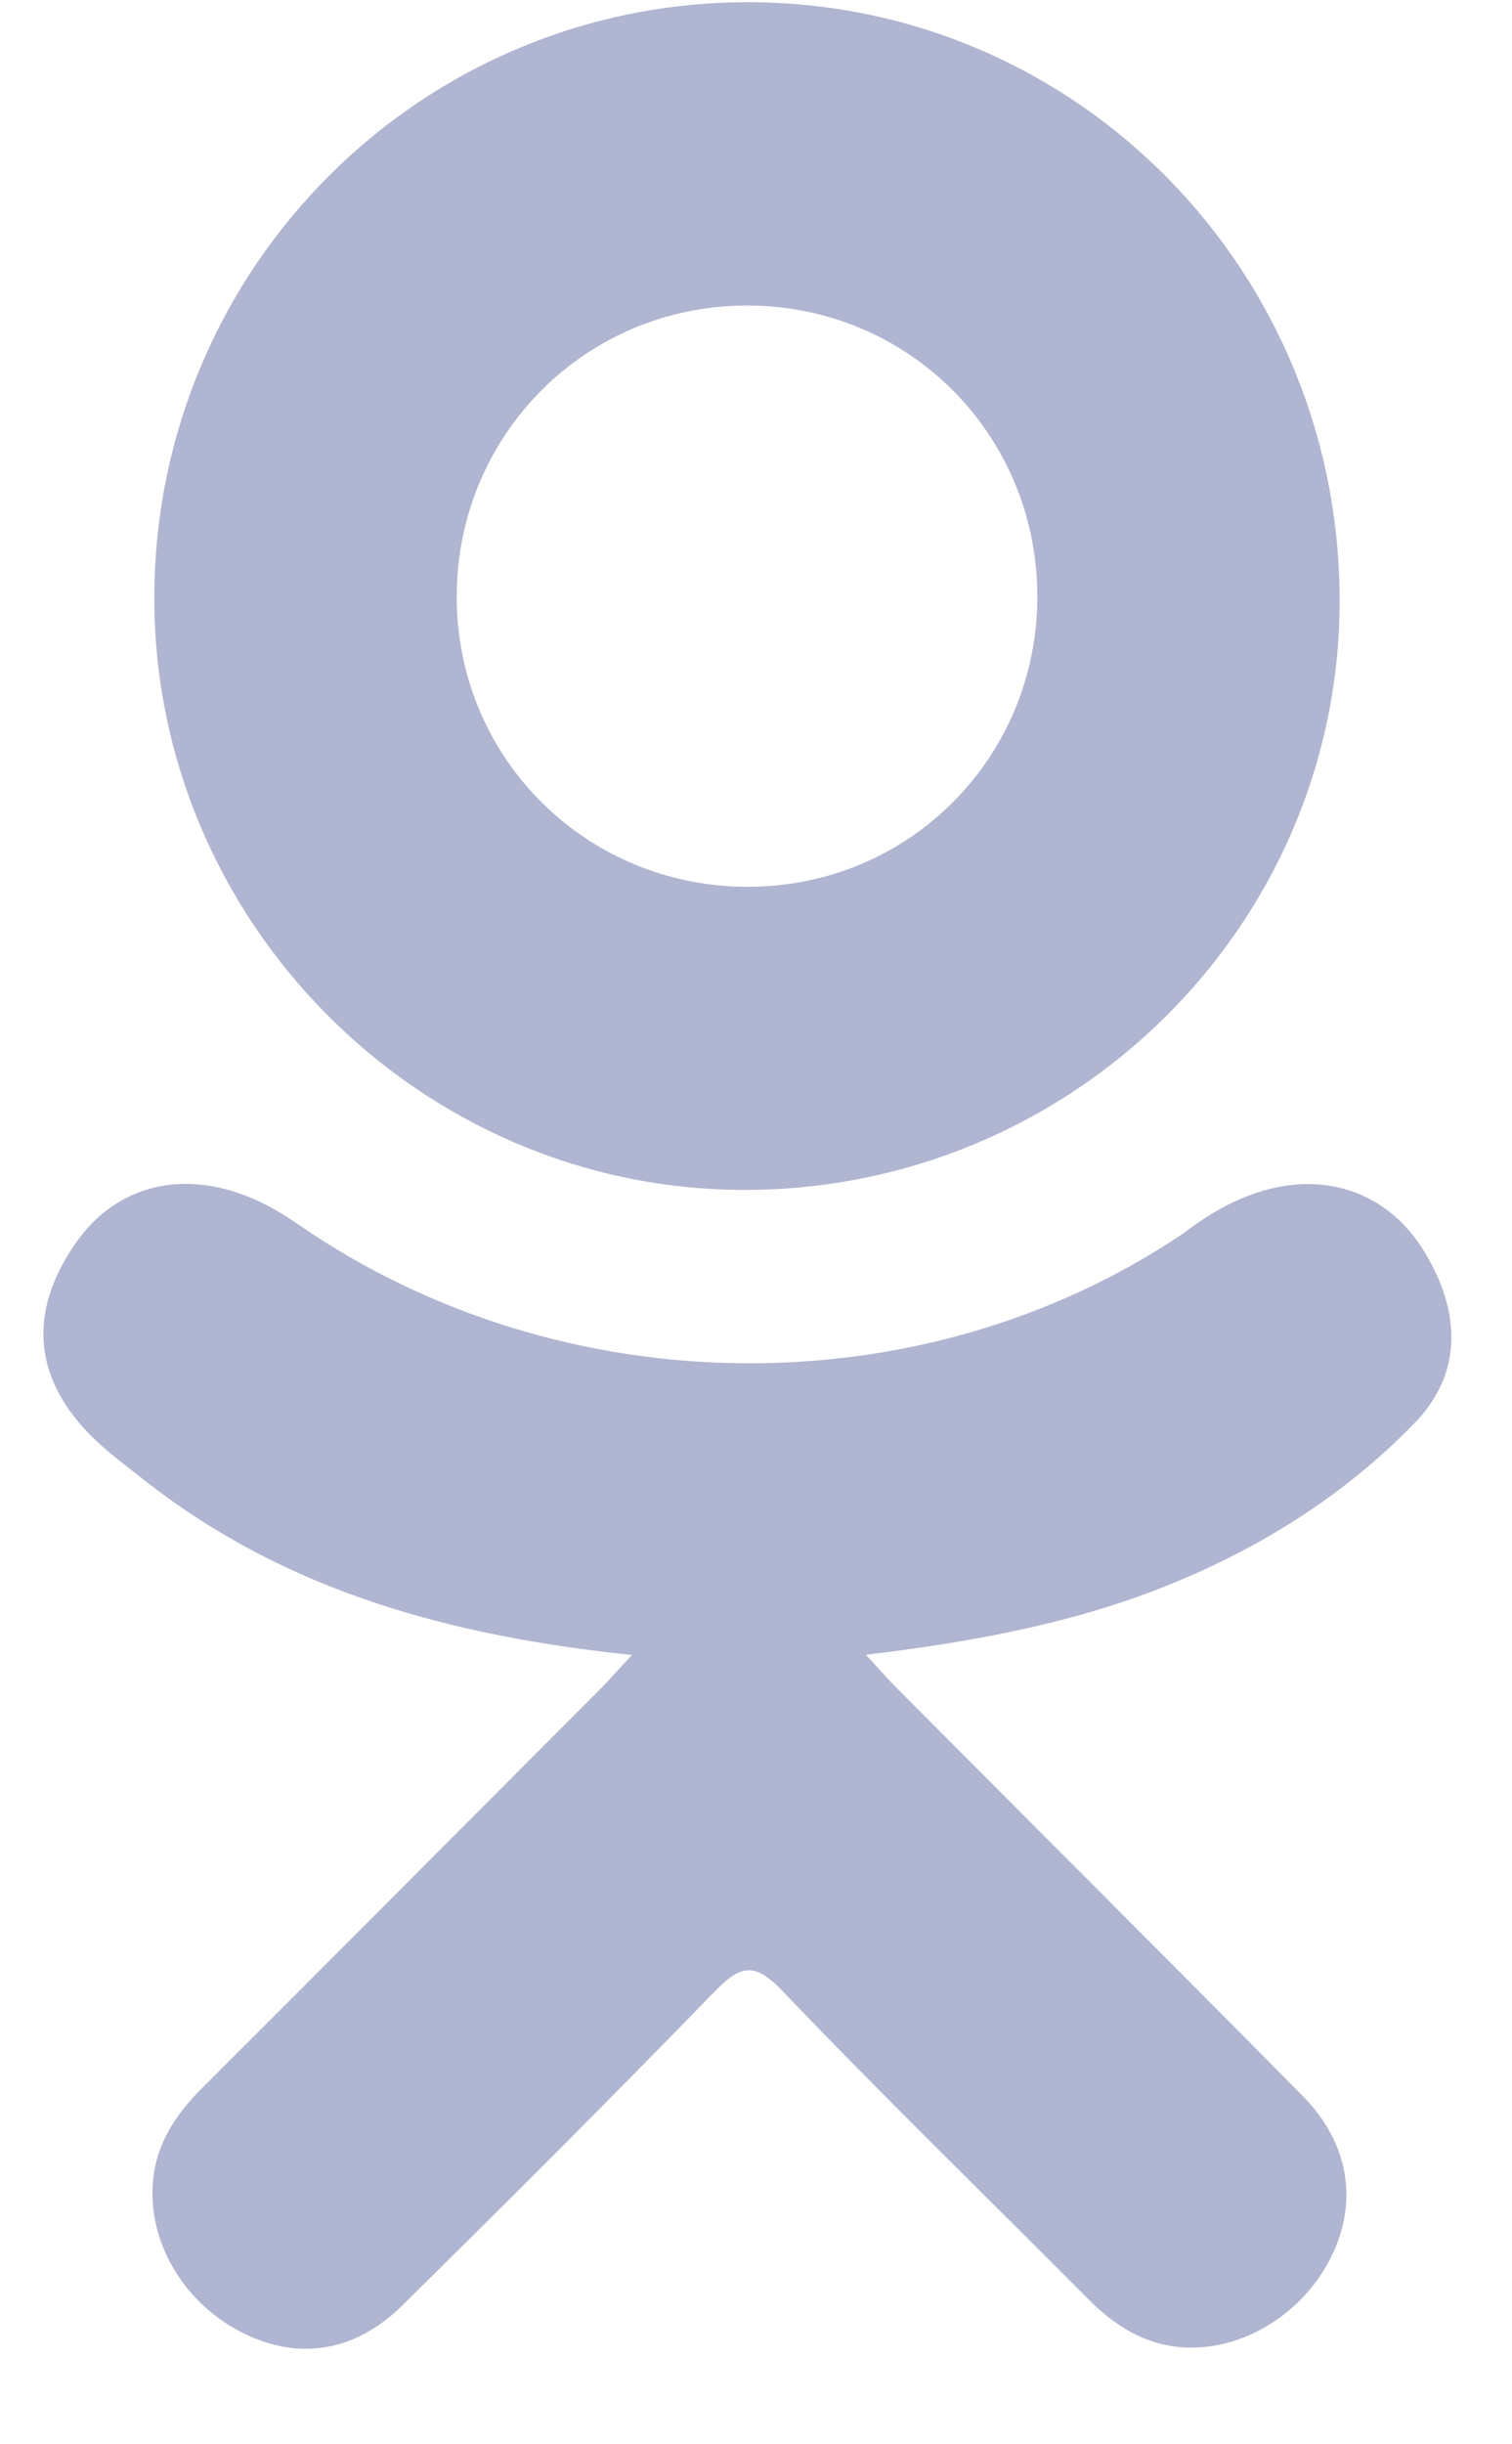 <svg width="13" height="21" viewBox="0 0 13 21" fill="none" xmlns="http://www.w3.org/2000/svg">
<path d="M5.434 14.219C3.871 14.056 2.462 13.671 1.255 12.728C1.106 12.61 0.951 12.497 0.814 12.366C0.286 11.859 0.233 11.278 0.651 10.68C1.008 10.167 1.608 10.03 2.232 10.324C2.353 10.381 2.468 10.453 2.578 10.529C4.827 12.074 7.915 12.117 10.172 10.598C10.396 10.427 10.635 10.287 10.912 10.216C11.45 10.078 11.953 10.275 12.242 10.747C12.572 11.285 12.568 11.81 12.161 12.228C11.537 12.869 10.786 13.332 9.952 13.655C9.164 13.961 8.3 14.115 7.445 14.217C7.574 14.358 7.635 14.427 7.715 14.508C8.876 15.674 10.042 16.836 11.199 18.006C11.593 18.404 11.676 18.898 11.459 19.362C11.221 19.869 10.69 20.202 10.169 20.167C9.839 20.144 9.582 19.98 9.353 19.749C8.477 18.868 7.585 18.002 6.726 17.104C6.477 16.843 6.357 16.892 6.136 17.119C5.255 18.026 4.359 18.92 3.458 19.808C3.054 20.207 2.572 20.279 2.103 20.051C1.604 19.809 1.287 19.3 1.312 18.788C1.328 18.442 1.499 18.178 1.736 17.941C2.885 16.794 4.031 15.644 5.177 14.495C5.252 14.418 5.323 14.337 5.434 14.219Z" fill="#B0B5D1"/>
<path d="M6.385 10.223C3.597 10.214 1.31 7.902 1.327 5.11C1.343 2.286 3.63 0.011 6.446 0.019C9.267 0.027 11.532 2.335 11.518 5.187C11.503 7.974 9.201 10.233 6.385 10.223ZM8.919 5.117C8.914 3.73 7.81 2.626 6.426 2.625C5.03 2.623 3.916 3.747 3.927 5.147C3.937 6.528 5.051 7.624 6.439 7.619C7.822 7.614 8.923 6.503 8.919 5.117Z" fill="#B0B5D1"/>
</svg>
